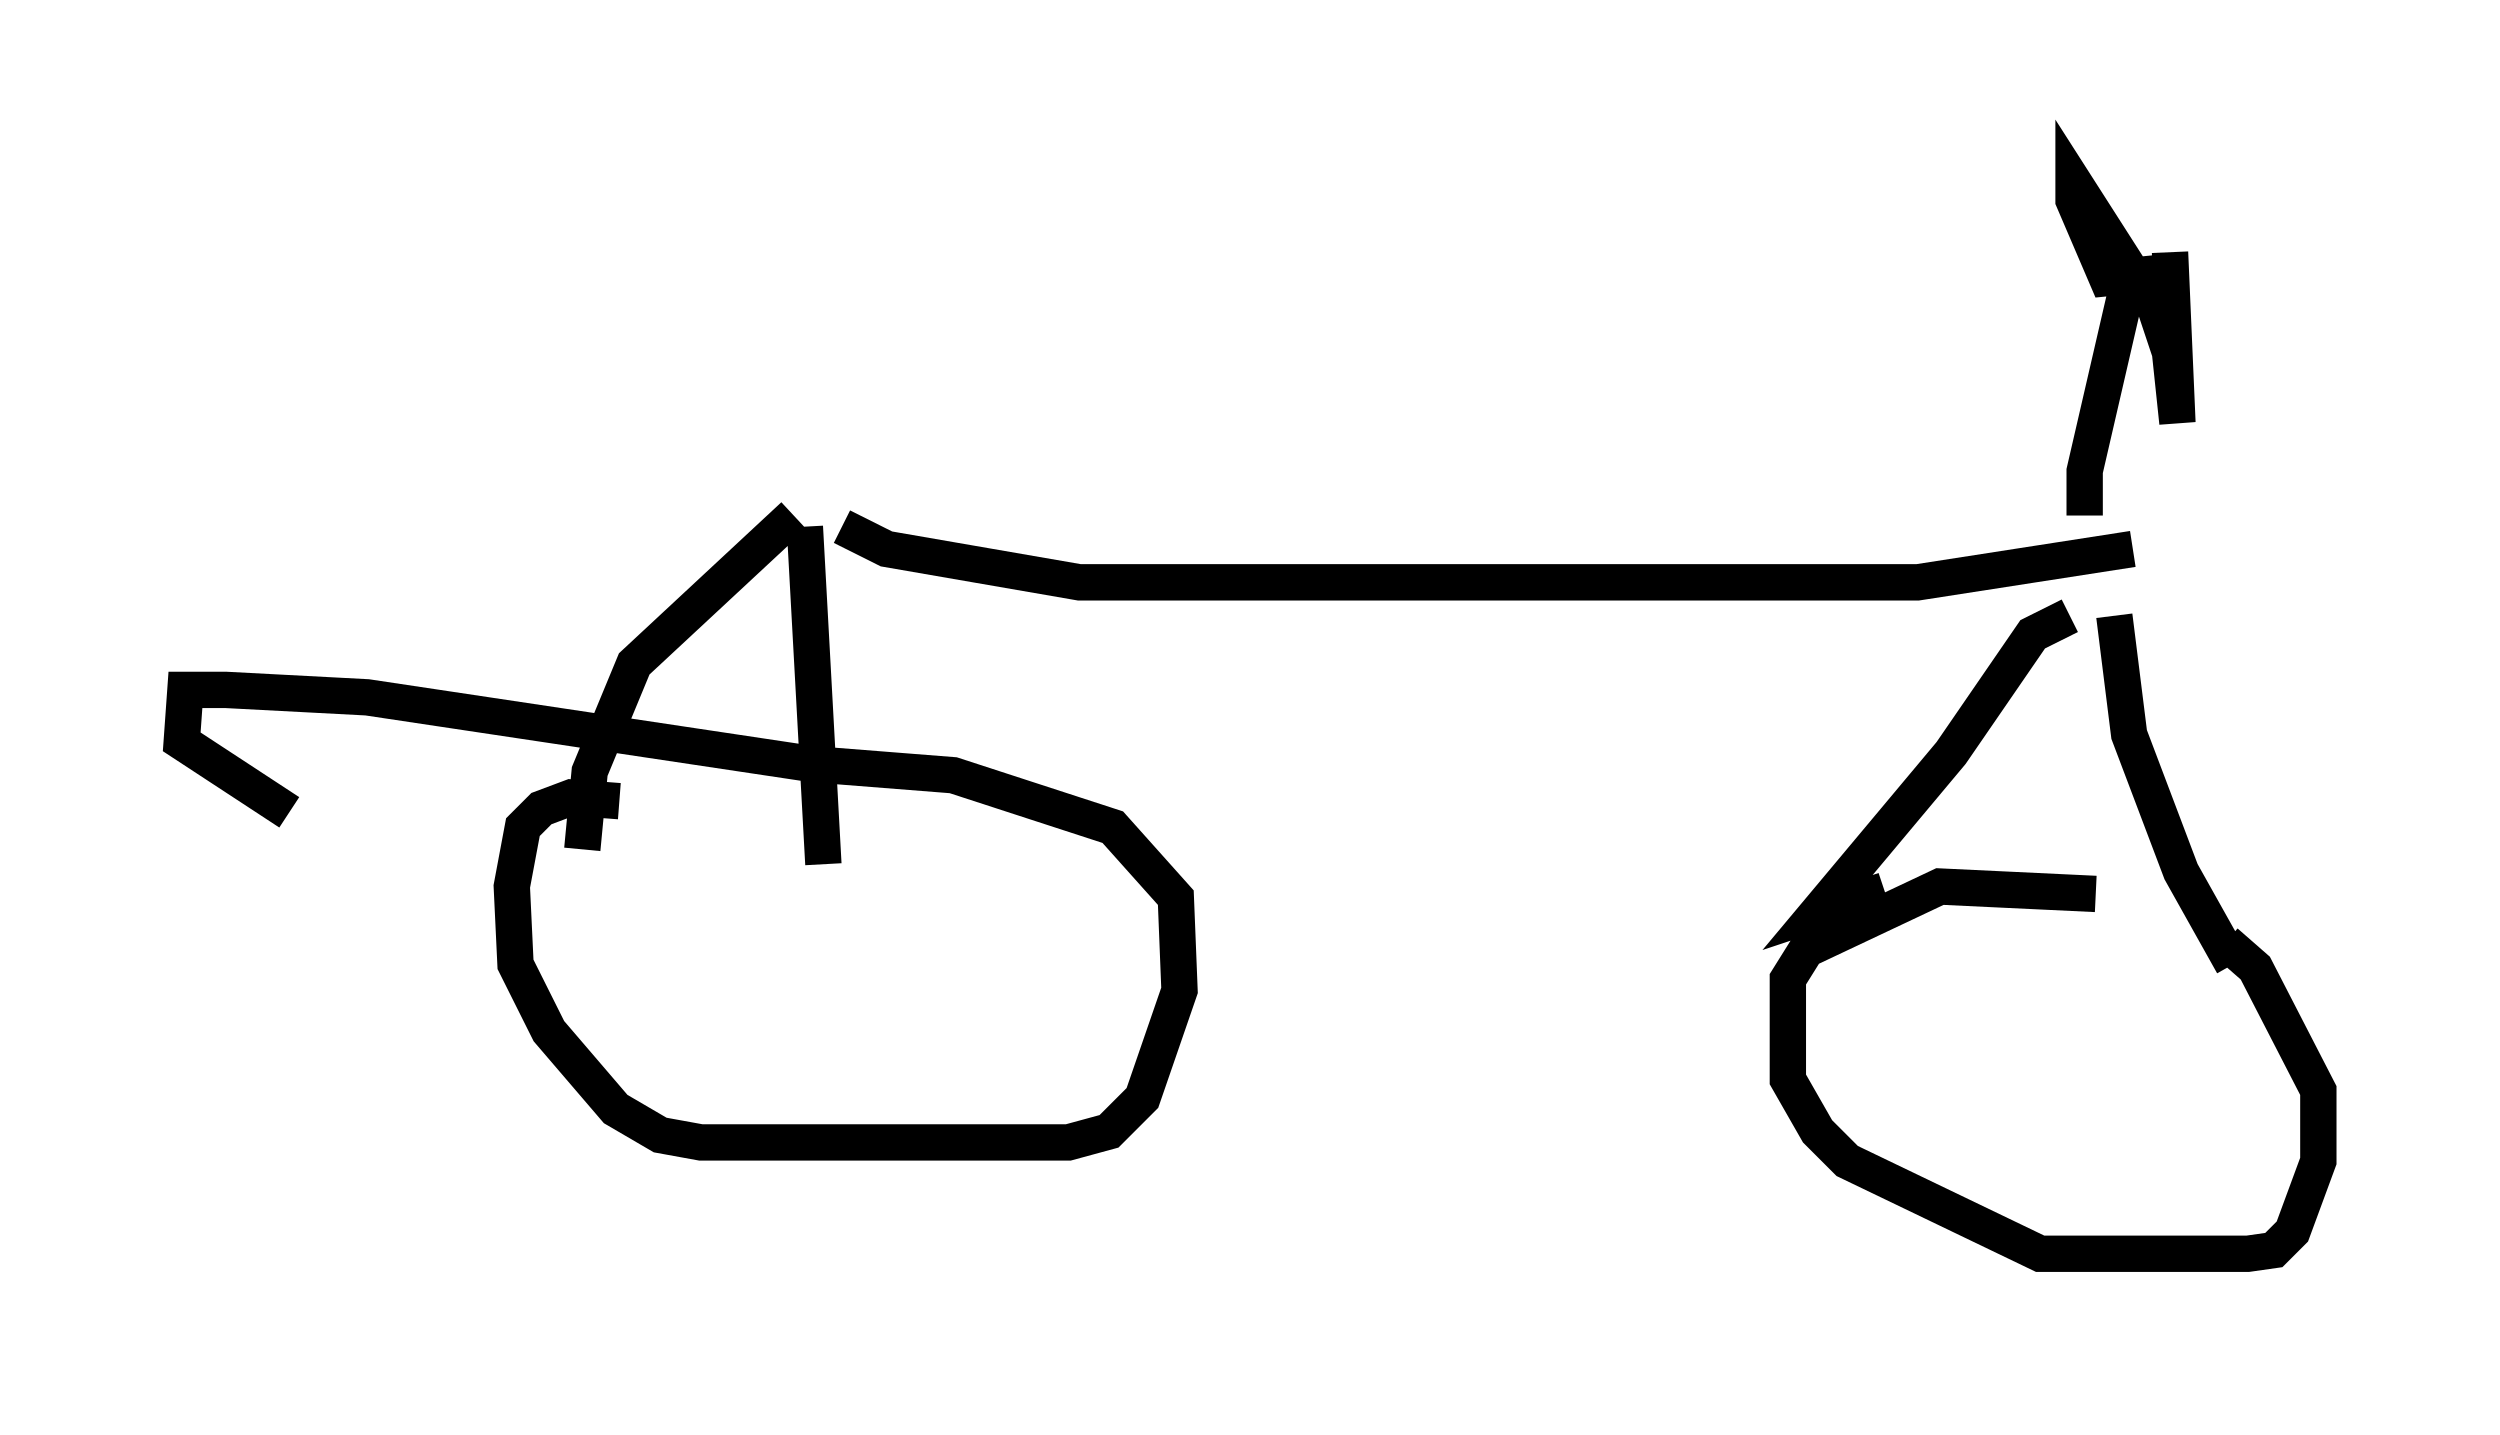 <?xml version="1.0" encoding="utf-8" ?>
<svg baseProfile="full" height="39.502" version="1.1" width="68.801" xmlns="http://www.w3.org/2000/svg" xmlns:ev="http://www.w3.org/2001/xml-events" xmlns:xlink="http://www.w3.org/1999/xlink"><defs /><rect fill="white" height="39.502" width="68.801" x="0" y="0" /><path d="M22.354, 13.575 m0.817, 0.919 l1.225, 0.613 5.308, 0.919 l23.071, 0.0 5.921, -0.919 m-36.852, -0.919 l-4.39, 4.083 -1.225, 2.96 l-0.204, 2.144 m6.125, -8.881 l0.51, 9.29 m-5.615, -1.735 l-1.327, -0.102 -0.817, 0.306 l-0.51, 0.51 -0.306, 1.633 l0.102, 2.144 0.919, 1.838 l1.838, 2.144 1.225, 0.715 l1.123, 0.204 10.106, 0.0 l1.123, -0.306 0.919, -0.919 l1.021, -2.96 -0.102, -2.552 l-1.735, -1.94 -4.39, -1.429 l-3.879, -0.306 -12.25, -1.838 l-3.879, -0.204 -1.123, 0.0 l-0.102, 1.429 2.96, 1.94 m49.001, -5.41 l-1.021, 0.51 -2.246, 3.267 l-3.675, 4.39 1.838, -0.613 m6.329, -7.554 l0.408, 3.267 1.429, 3.777 l1.429, 2.552 m-3.777, -1.94 l-4.288, -0.204 -3.675, 1.735 l-0.51, 0.817 0.0, 2.756 l0.817, 1.429 0.817, 0.817 l5.308, 2.552 5.717, 0.0 l0.715, -0.102 0.51, -0.51 l0.715, -1.94 0.0, -1.94 l-1.735, -3.369 -0.817, -0.715 m-3.879, -11.74 l0.0, -1.225 1.225, -5.308 m0.102, -0.102 l-1.633, -2.552 0.0, 0.51 l0.919, 2.144 1.021, -0.102 l0.715, 2.144 0.204, 1.94 l-0.204, -4.696 " fill="none" stroke="black" stroke-width="1" /></svg>